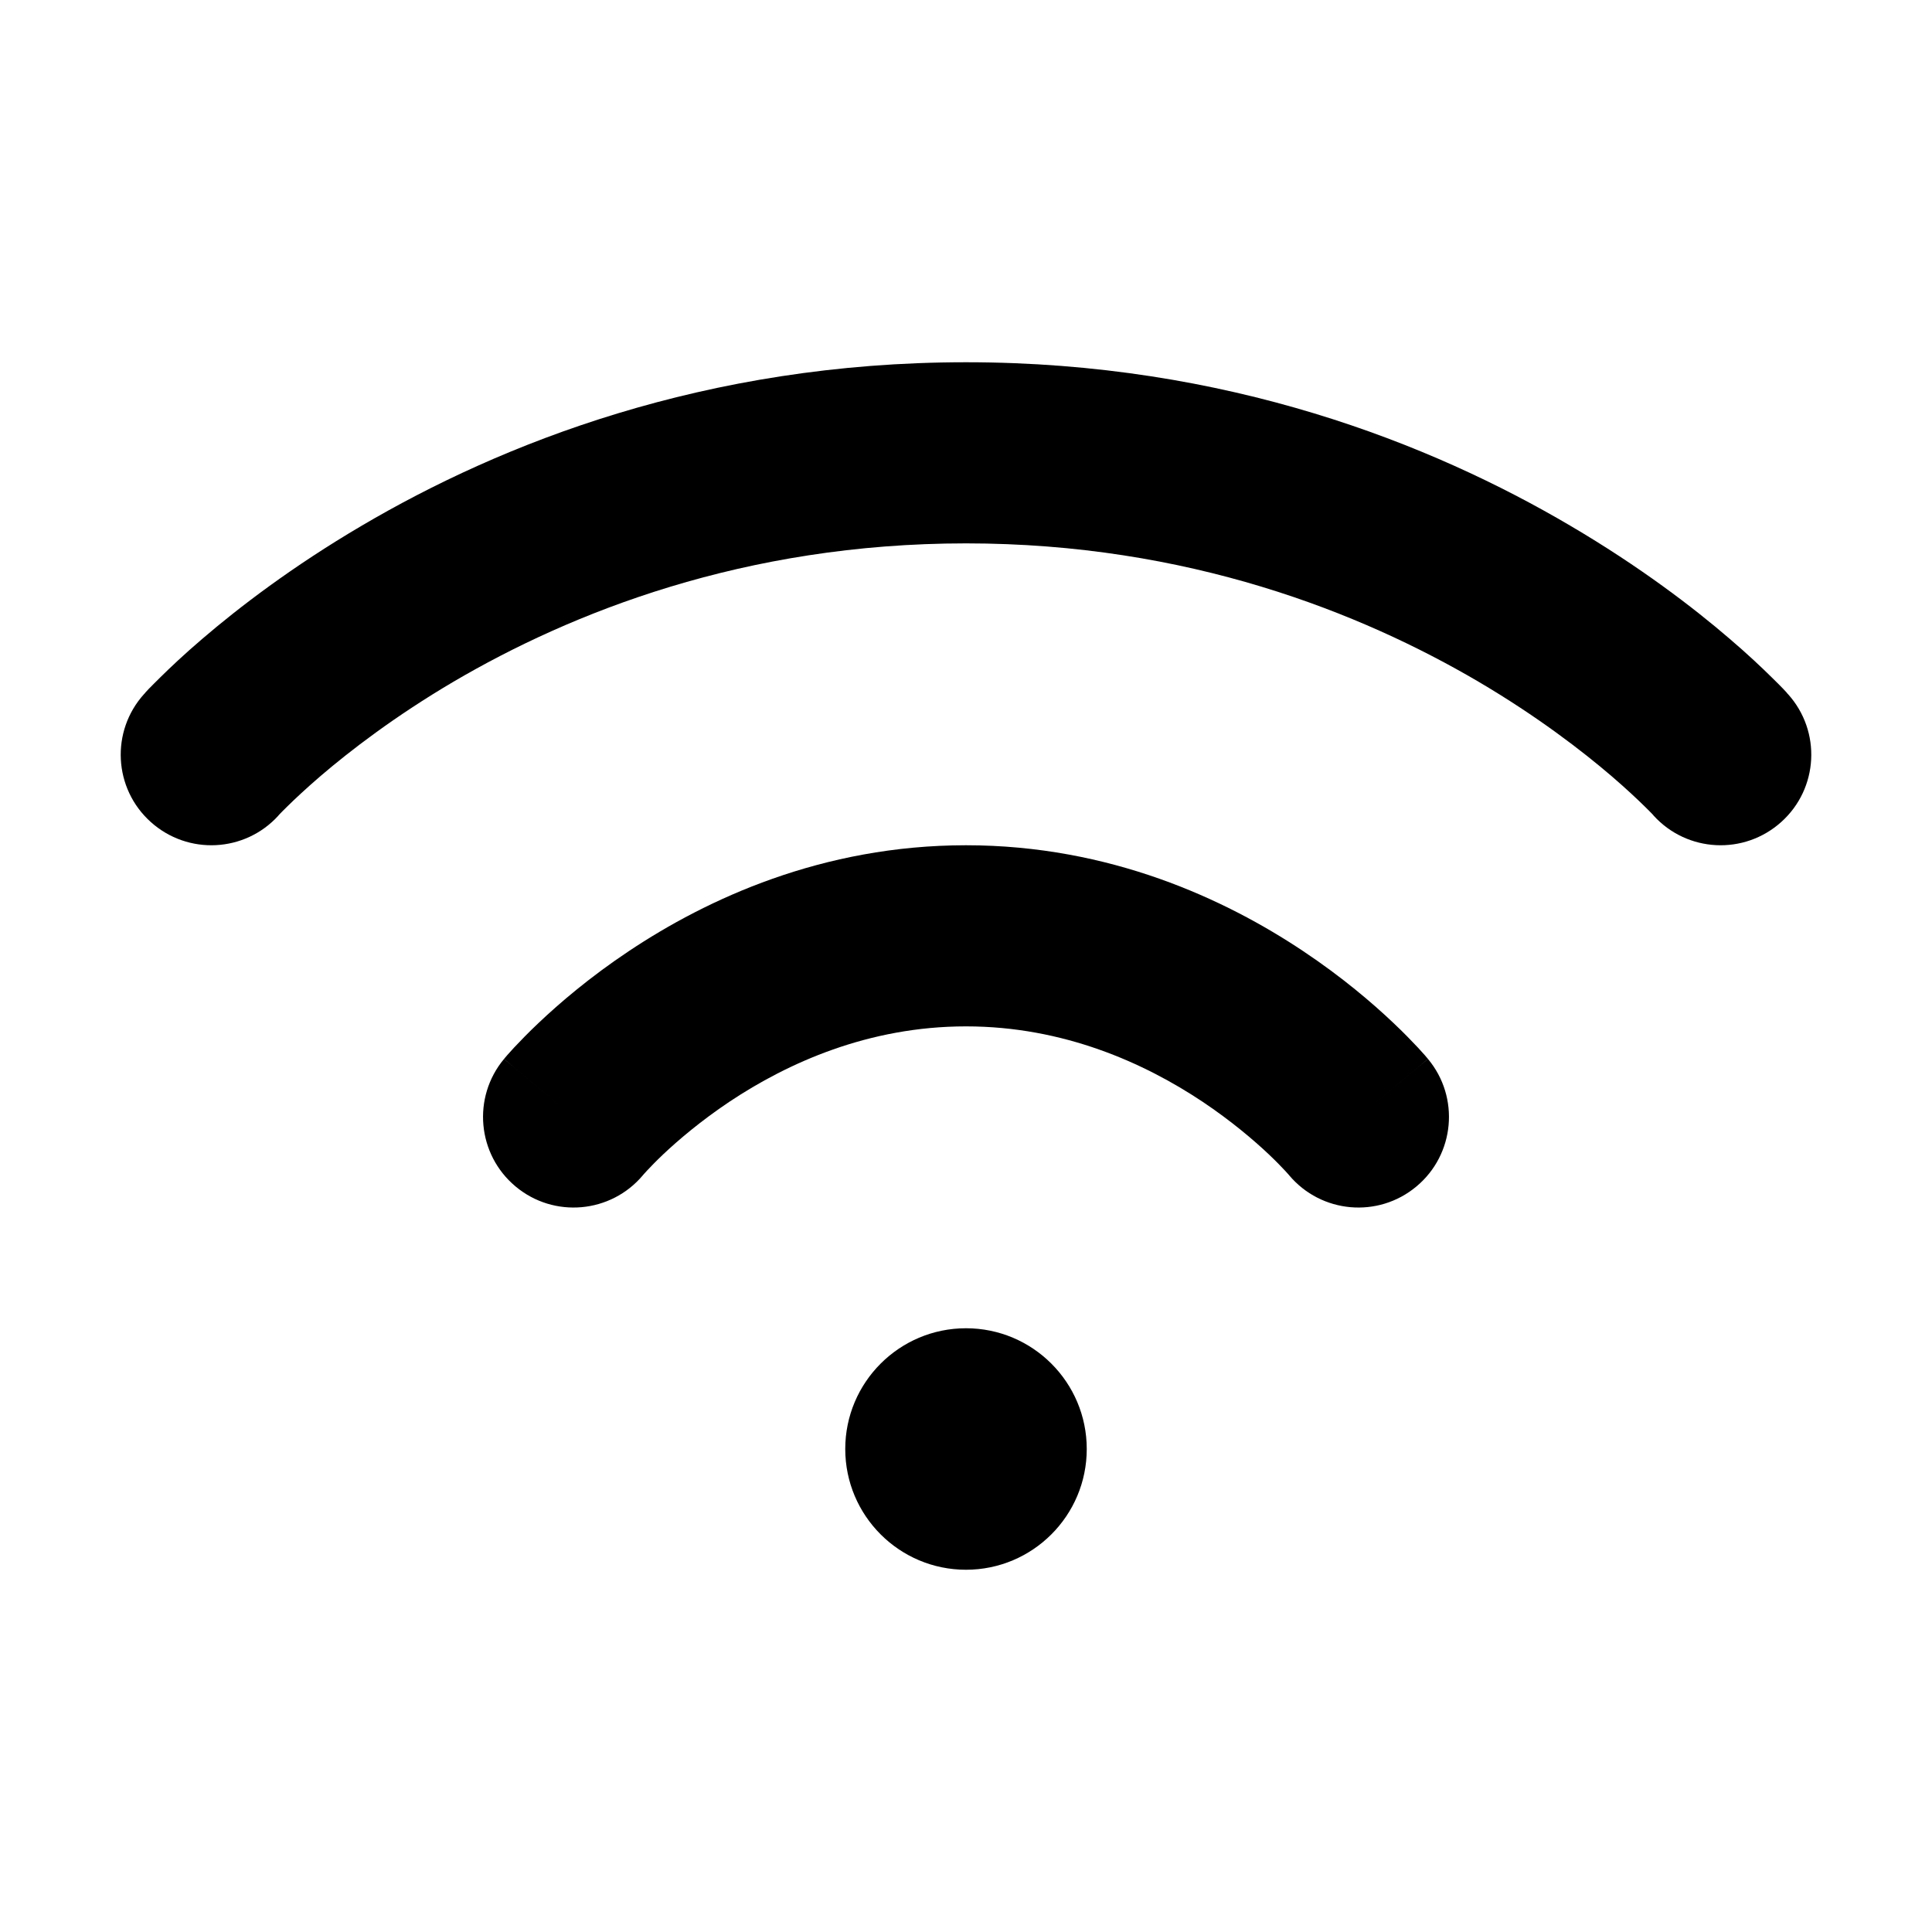 <svg width="32" height="32" viewBox="0 0 16 16" fill="none" xmlns="http://www.w3.org/2000/svg">
<rect x="0" y="0" width="16" height="16" fill="#fff"/>
<path fill-rule="evenodd" clip-rule="evenodd" d="M2.307 6.753C2.307 6.752 2.307 6.752 2.307 6.752L2.307 6.752L2.307 6.753L2.307 6.753ZM2.306 6.754L2.307 6.752L2.319 6.739C2.331 6.727 2.352 6.705 2.381 6.677C2.439 6.62 2.53 6.534 2.652 6.429C2.897 6.219 3.268 5.933 3.755 5.646C4.729 5.074 6.162 4.5 8 4.5C9.838 4.5 11.271 5.074 12.245 5.646C12.732 5.933 13.103 6.219 13.348 6.429C13.47 6.534 13.561 6.62 13.619 6.677C13.648 6.705 13.669 6.727 13.681 6.739L13.693 6.752L13.693 6.753L13.693 6.753L13.694 6.754C13.972 7.06 14.444 7.084 14.752 6.807C15.06 6.53 15.085 6.056 14.807 5.748L14.25 6.25C14.807 5.748 14.807 5.748 14.807 5.748L14.806 5.747L14.805 5.746L14.802 5.743L14.794 5.733C14.787 5.726 14.778 5.716 14.767 5.704C14.744 5.681 14.713 5.648 14.672 5.609C14.591 5.529 14.475 5.419 14.324 5.29C14.023 5.031 13.58 4.692 13.005 4.354C11.854 3.676 10.162 3 8 3C5.838 3 4.146 3.676 2.995 4.354C2.42 4.692 1.978 5.031 1.676 5.29C1.525 5.419 1.409 5.529 1.328 5.609C1.288 5.648 1.256 5.681 1.233 5.704C1.222 5.716 1.213 5.726 1.206 5.733L1.198 5.743L1.195 5.746L1.194 5.747L1.193 5.748C1.193 5.748 1.193 5.748 1.75 6.25L1.193 5.748C0.915 6.056 0.94 6.53 1.248 6.807C1.556 7.084 2.028 7.06 2.306 6.754ZM2.306 6.754L2.306 6.754L2.306 6.753L2.307 6.753C2.306 6.753 2.306 6.753 2.306 6.754ZM5.324 9.733C5.058 10.049 4.587 10.091 4.27 9.826C3.952 9.561 3.909 9.088 4.174 8.77L4.75 9.25C4.174 8.77 4.174 8.77 4.174 8.769L4.175 8.769L4.176 8.768L4.178 8.765L4.184 8.758L4.201 8.738C4.215 8.722 4.234 8.701 4.258 8.675C4.306 8.624 4.374 8.553 4.461 8.471C4.634 8.307 4.886 8.091 5.209 7.876C5.852 7.447 6.808 7 8 7C9.192 7 10.148 7.447 10.791 7.876C11.114 8.091 11.366 8.307 11.539 8.471C11.626 8.553 11.694 8.624 11.742 8.675C11.766 8.701 11.785 8.722 11.799 8.738L11.816 8.758L11.822 8.765L11.825 8.768L11.825 8.769L11.826 8.769C11.826 8.77 11.826 8.77 11.25 9.25L11.826 8.77C12.091 9.088 12.048 9.561 11.73 9.826C11.413 10.091 10.942 10.049 10.676 9.733L10.676 9.733L10.672 9.728C10.667 9.722 10.657 9.711 10.643 9.696C10.615 9.666 10.569 9.618 10.508 9.56C10.384 9.443 10.198 9.284 9.959 9.124C9.477 8.803 8.808 8.5 8 8.5C7.192 8.5 6.523 8.803 6.041 9.124C5.802 9.284 5.616 9.443 5.492 9.56C5.431 9.618 5.385 9.666 5.357 9.696C5.343 9.711 5.333 9.722 5.328 9.728L5.324 9.733ZM7 12C7 11.448 7.448 11 8 11C8.552 11 9 11.448 9 12C9 12.552 8.552 13 8 13C7.448 13 7 12.552 7 12Z" fill="#000"/>
</svg>

